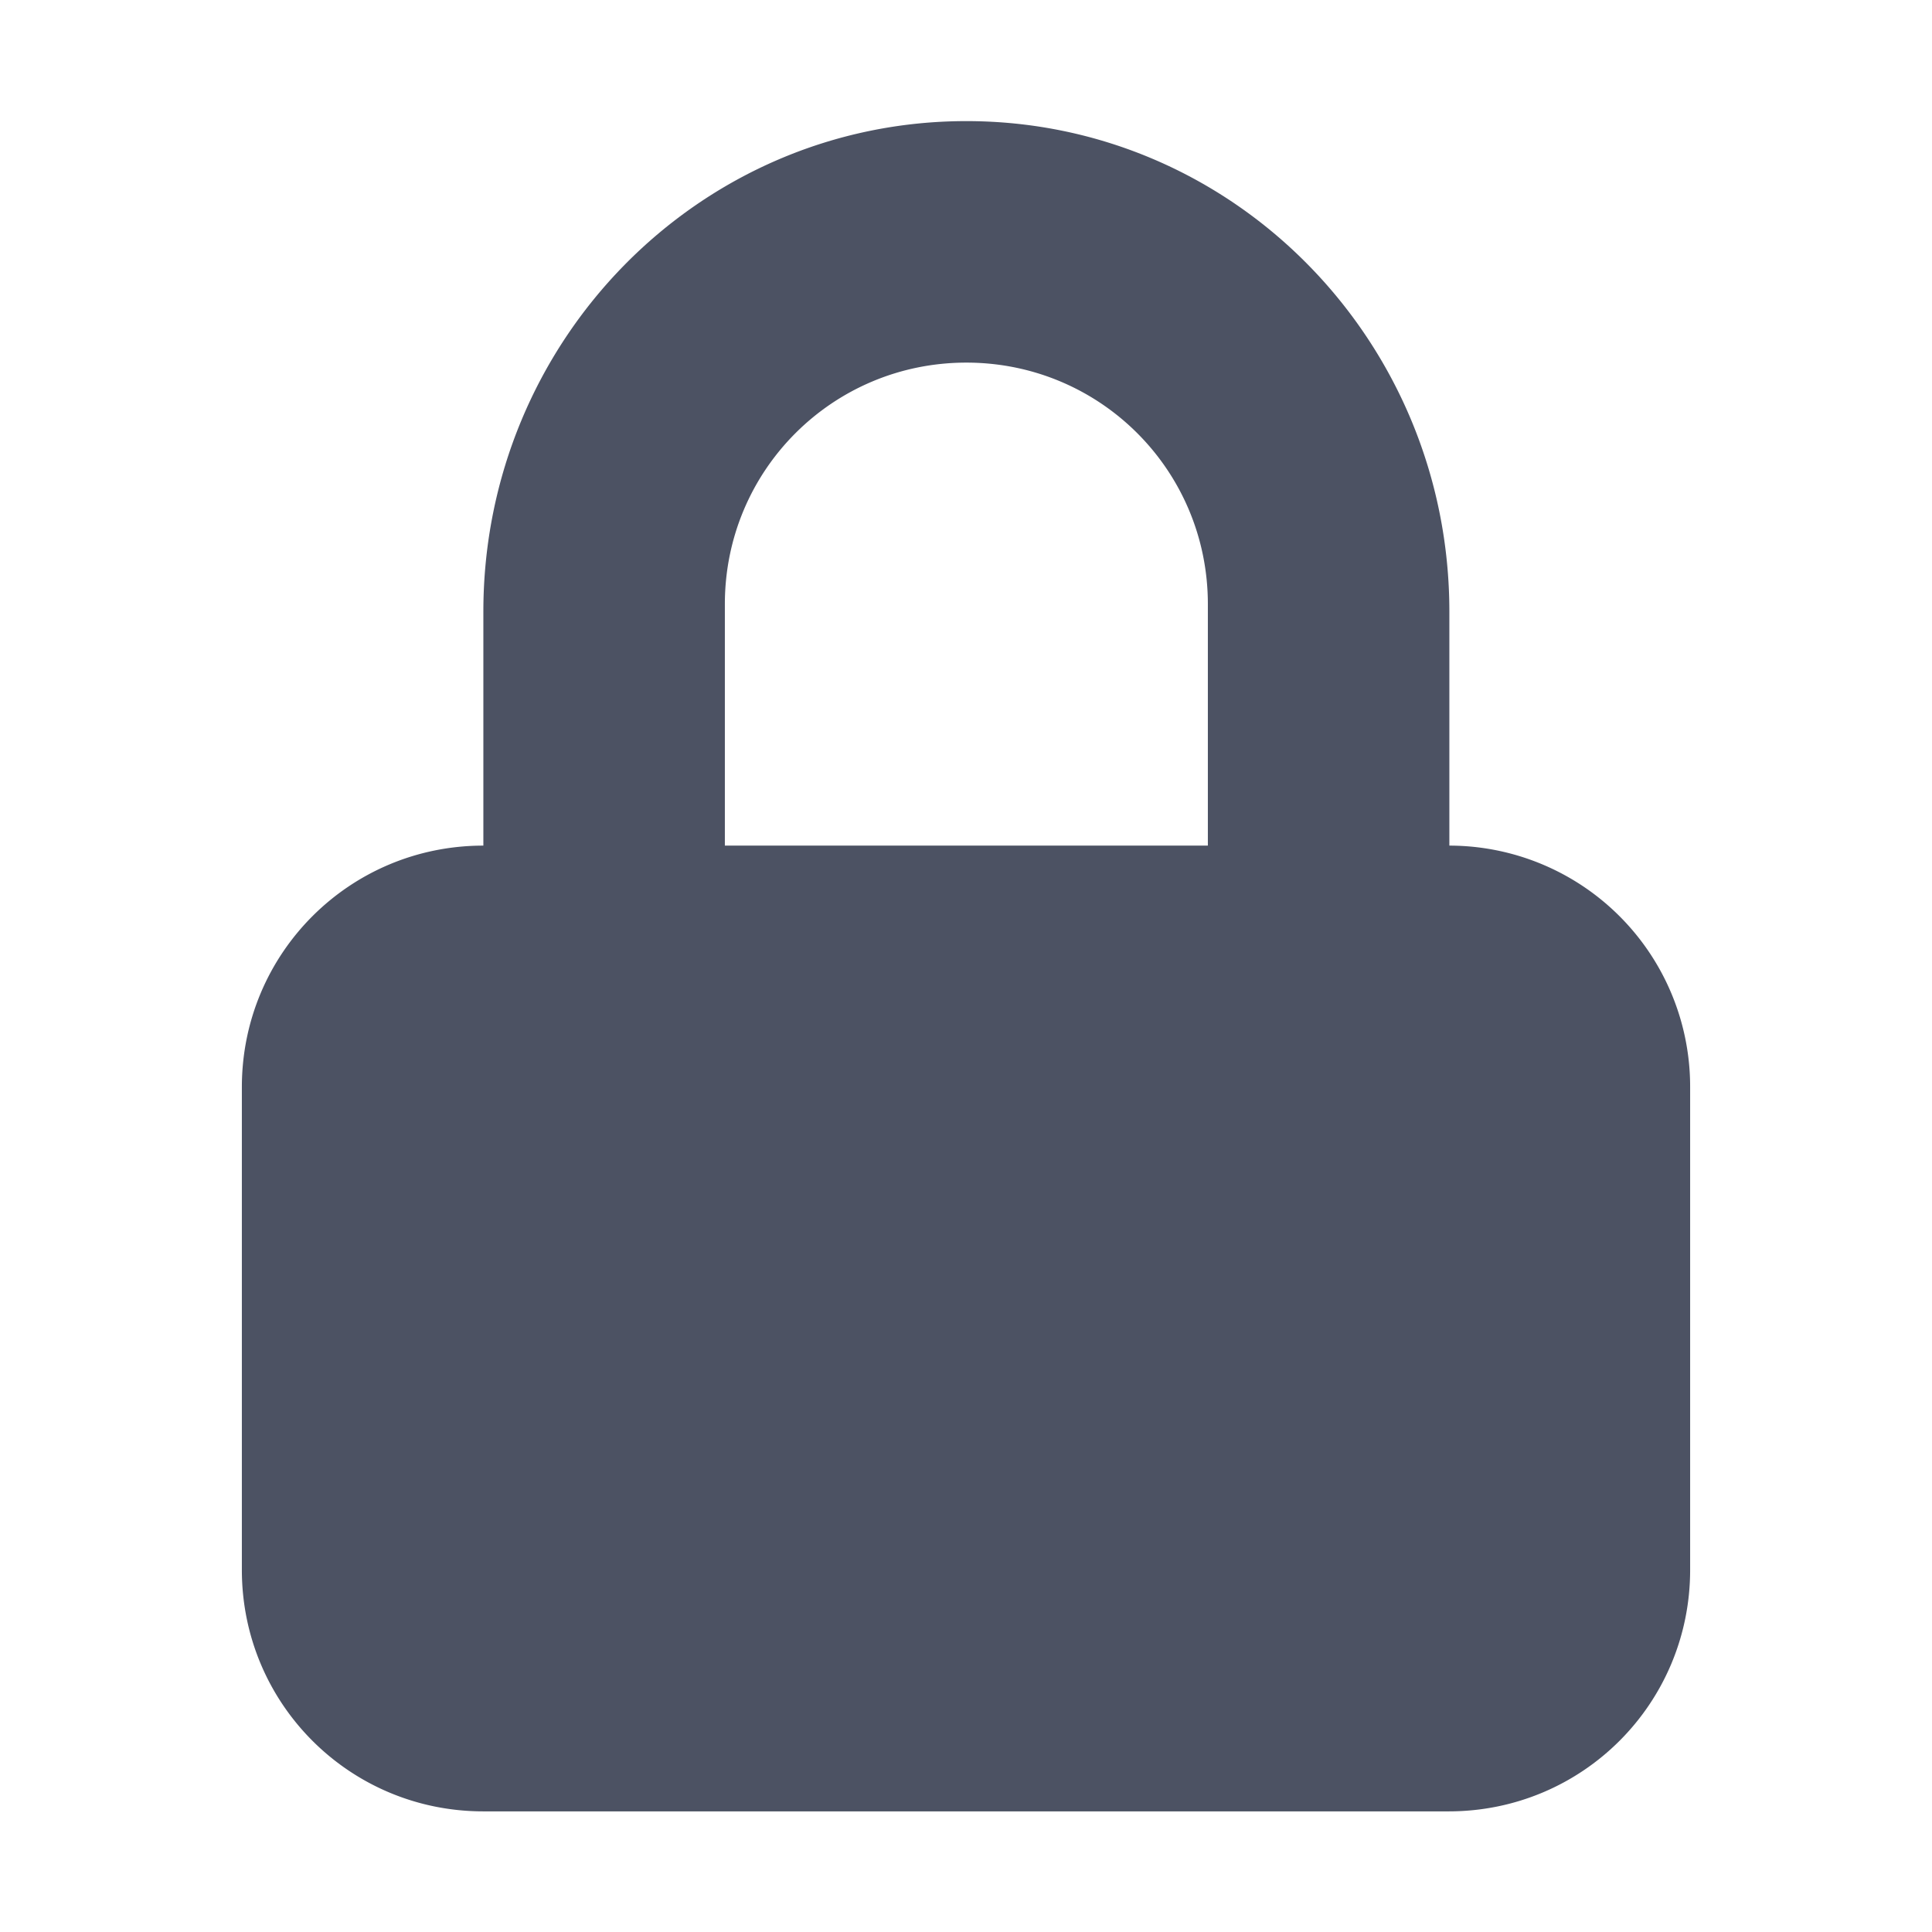 <svg height='16' style='enable-background:new' width='16' xmlns='http://www.w3.org/2000/svg'>
    <defs>
        <filter height='1' id='a' style='color-interpolation-filters:sRGB' width='1' x='0' y='0'>
            <feBlend in2='BackgroundImage' mode='darken'/>
        </filter>
    </defs>
    <g style='display:inline'>
        <g style='display:inline;enable-background:new'>
            <path d='M252.006 113.002c-2.216 0-4 1.822-4 4.062v1.938c-1.108 0-2 .892-2 2V125c0 1.108.892 2 2 2H256c1.108 0 2-.892 2-2v-3.998a1.996 1.996 0 0 0-1.994-2v-1.938c0-2.24-1.784-4.062-4-4.062zm0 2c1.108 0 2 .892 2 2v2h-4v-2c0-1.108.892-2 2-2z' style='color:#000;display:inline;overflow:visible;visibility:visible;fill:#4c5263;fill-opacity:1;fill-rule:nonzero;stroke:none;stroke-width:1;marker:none;enable-background:accumulate' transform='translate(-244.003 -111.999)'/>
            <path d='M399.003 364.998h16v16h-16z' style='color:#bebebe;display:inline;overflow:visible;visibility:visible;fill:none;stroke:none;stroke-width:1;marker:none' transform='rotate(-90 25.003 390)'/>
        </g>
    </g>
</svg>
